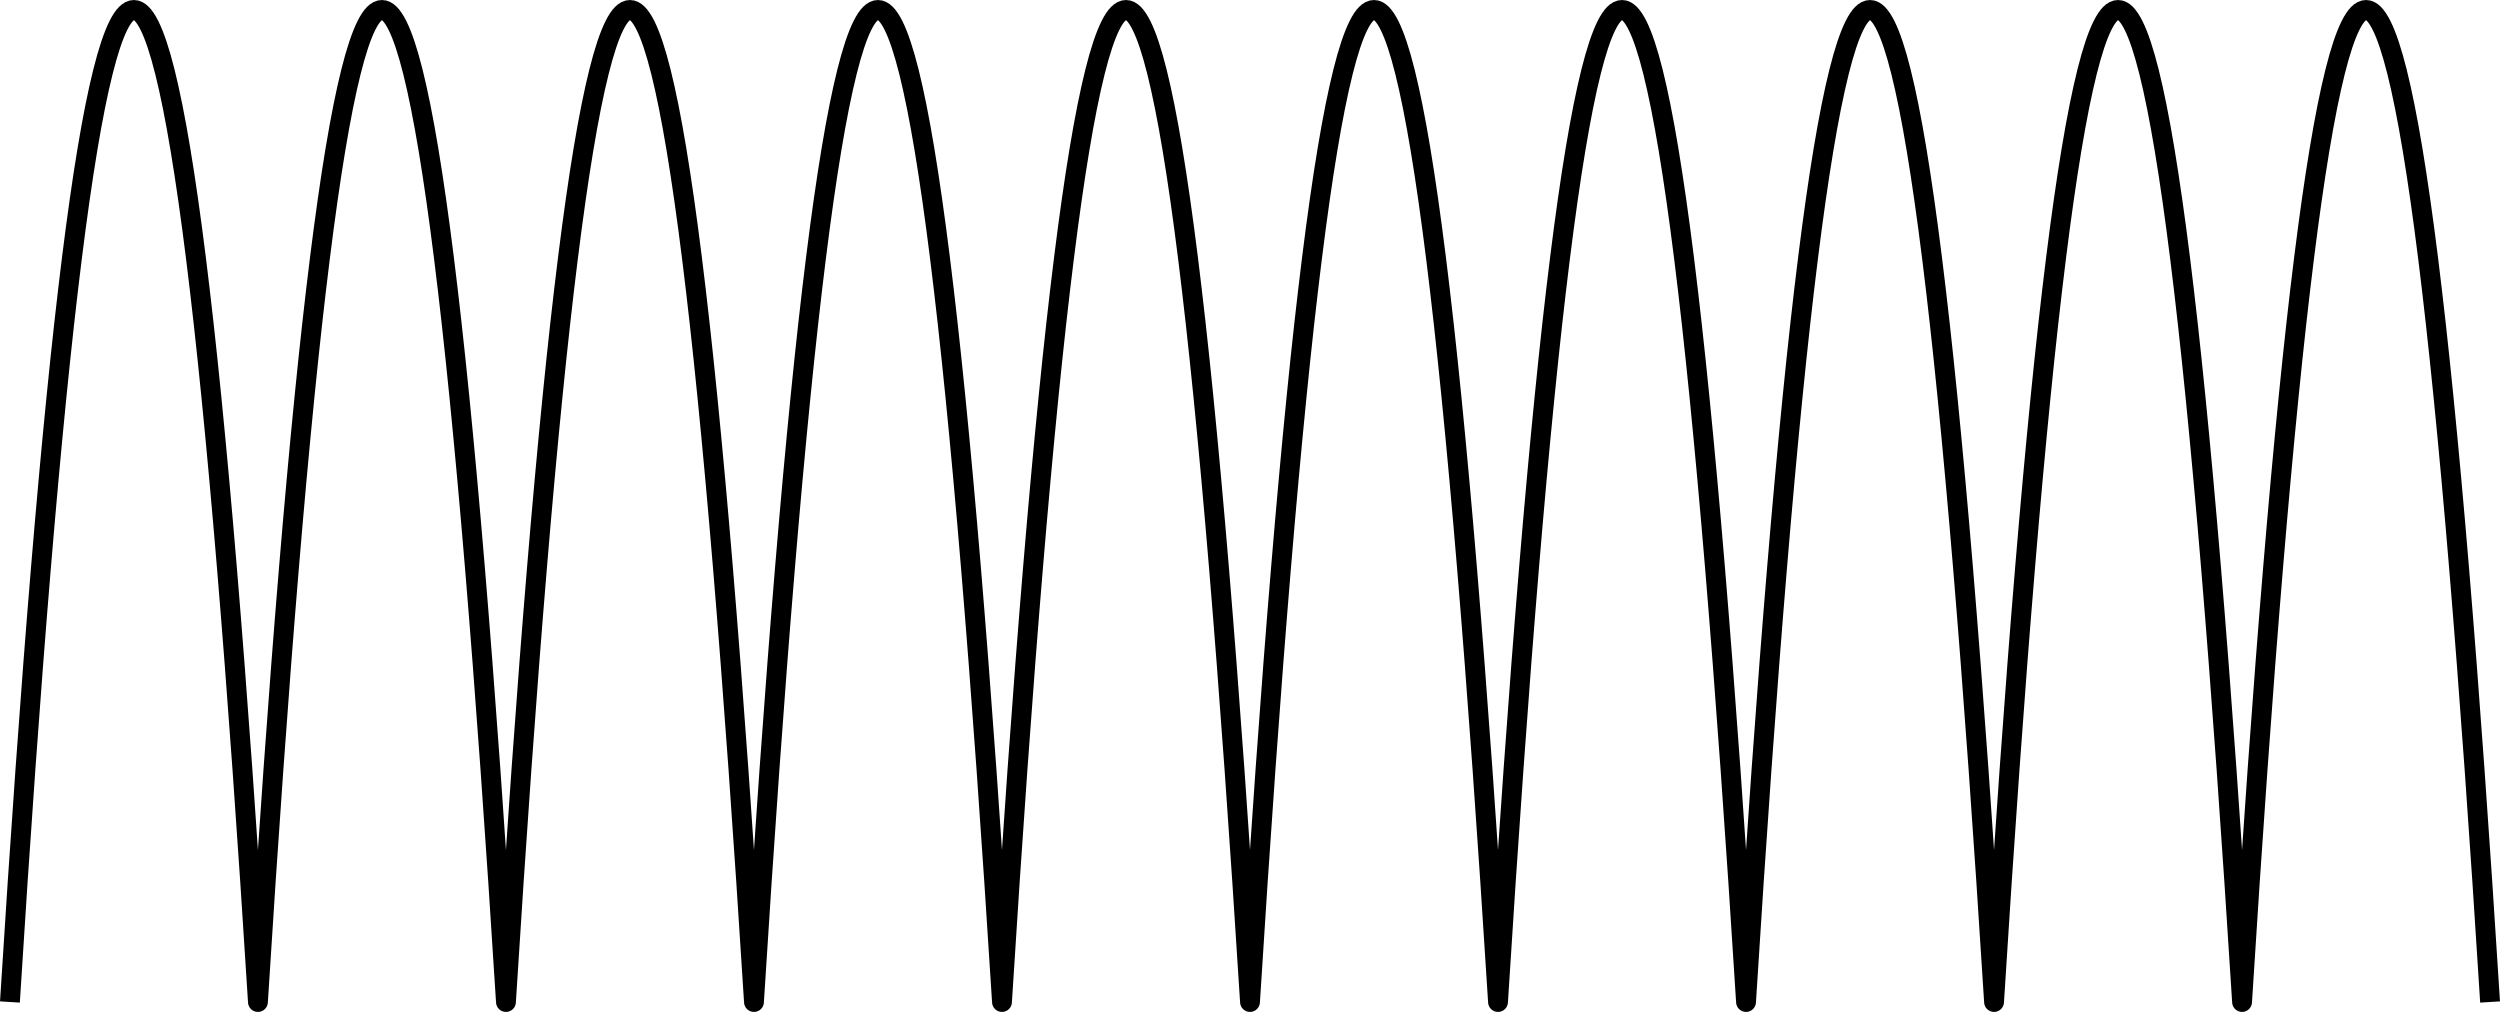 <svg width="252" height="102" viewBox="0 0 252 102" fill="none" xmlns="http://www.w3.org/2000/svg">
<path d="M1 101.001C9.333 -32.332 17.667 -32.332 26 101.001C34.333 -32.332 42.667 -32.332 51 101.001C59.333 -32.332 67.667 -32.332 76 101.001C84.333 -32.332 92.667 -32.332 101 101.001C109.333 -32.332 117.667 -32.332 126 101.001C134.333 -32.332 142.667 -32.332 151 101.001C159.333 -32.332 167.667 -32.332 176 101.001C184.333 -32.332 192.667 -32.332 201 101.001C209.333 -32.332 217.667 -32.332 226 101.001C234.333 -32.332 242.667 -32.332 251 101.001" stroke="black" stroke-width="2" stroke-linejoin="round"/>
</svg>
